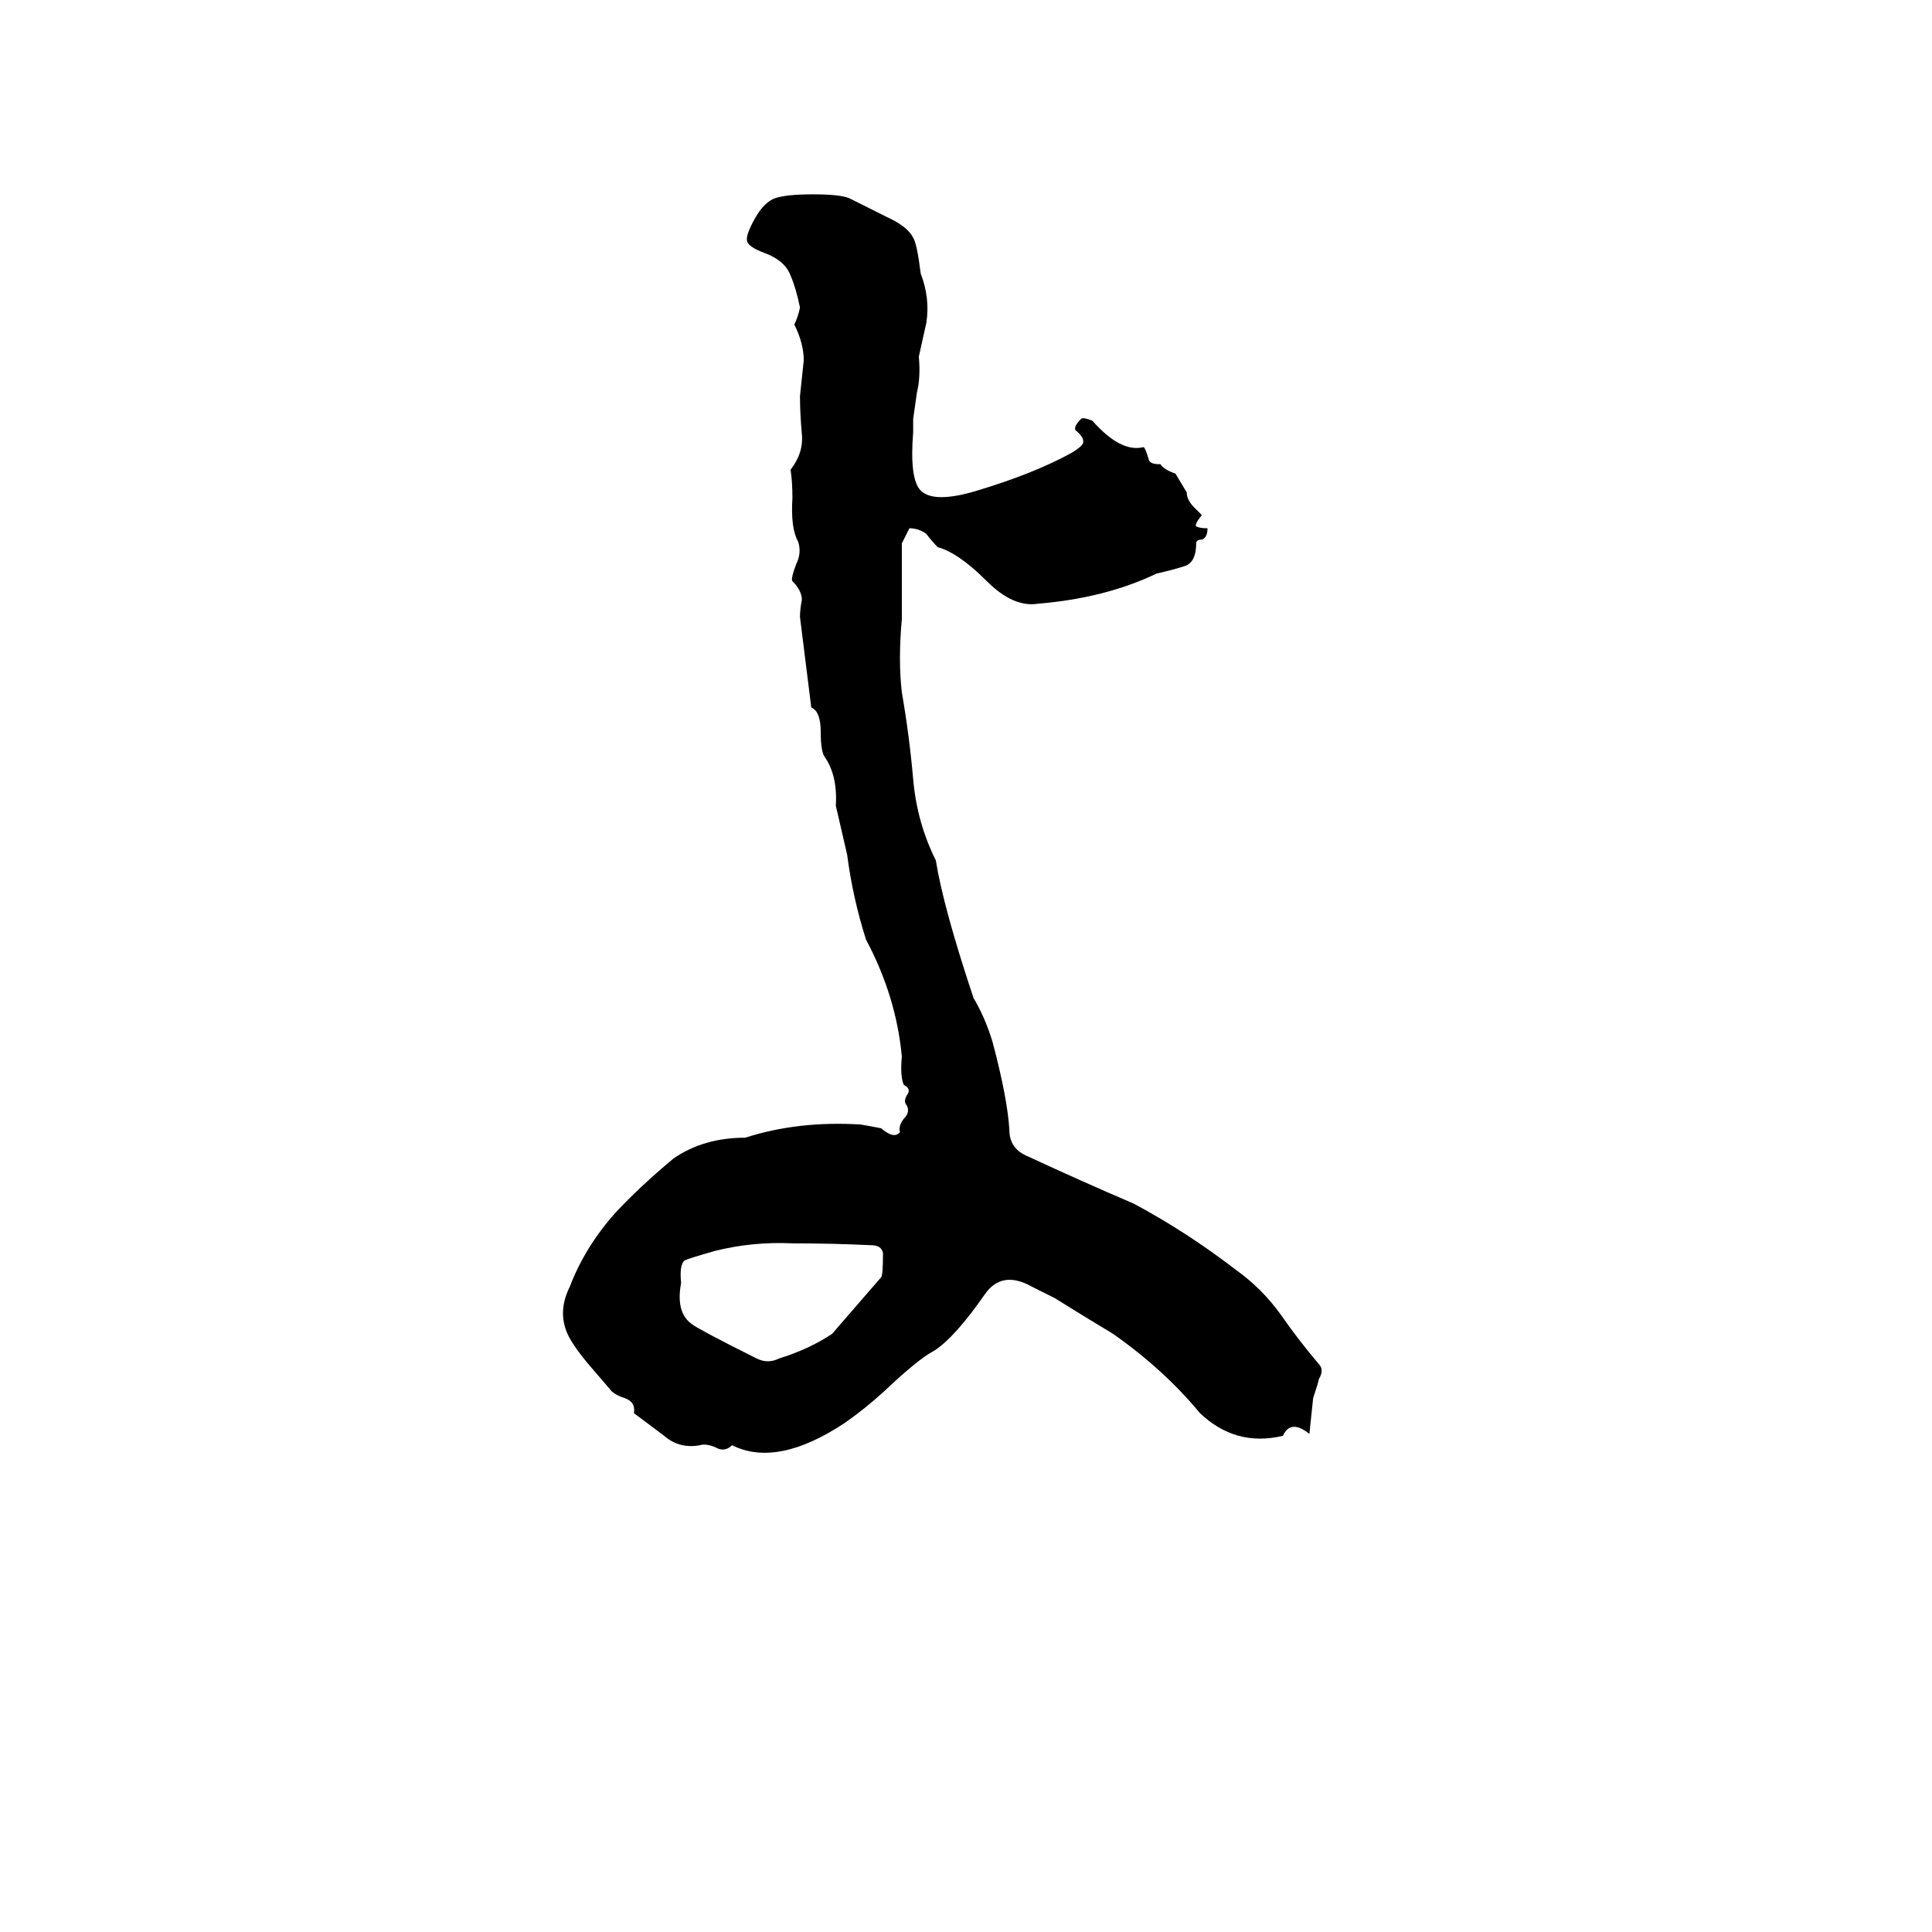 <svg xmlns="http://www.w3.org/2000/svg" viewBox="0 -800 1024 1024">
	<path fill="#000000" d="M388 -34Q384 -30 379 -33Q374 -35 371 -34Q360 -32 352 -39Q344 -45 336 -51Q337 -57 331 -59Q325 -61 323 -64Q317 -71 311 -78Q302 -89 300 -95Q296 -106 302 -118Q310 -139 326 -157Q339 -171 357 -186Q373 -197 395 -197Q423 -206 456 -204Q462 -203 467 -202Q474 -196 477 -200Q476 -203 479 -207Q483 -211 480 -215Q479 -217 481 -220Q483 -223 479 -225Q477 -230 478 -240Q475 -272 459 -302Q452 -324 449 -347L443 -373Q444 -389 437 -399Q435 -402 435 -412Q435 -423 430 -425L424 -473Q424 -477 425 -482Q425 -487 420 -492Q419 -493 422 -501Q425 -507 423 -513Q419 -520 420 -536Q420 -545 419 -551Q426 -560 425 -570Q424 -581 424 -590Q425 -599 426 -609Q426 -618 421 -628Q423 -632 424 -637Q422 -647 419 -654Q416 -662 405 -666Q397 -669 396 -672Q395 -675 400 -684Q405 -693 411 -695Q417 -697 431 -697Q445 -697 450 -695L470 -685Q481 -680 484 -674Q486 -671 488 -655Q493 -642 491 -629Q489 -620 487 -611Q488 -600 486 -592Q485 -585 484 -578V-571Q482 -546 488 -540Q495 -533 518 -540Q548 -549 568 -560Q573 -563 574 -565Q575 -568 570 -572Q569 -574 573 -578Q574 -579 579 -577Q594 -560 606 -563Q607 -563 609 -556Q610 -554 614 -554H615Q617 -551 623 -549Q626 -544 629 -539Q629 -535 633 -531L637 -527Q633 -522 634 -521Q636 -520 640 -520Q640 -515 637 -514Q634 -514 634 -512Q634 -502 628 -500Q622 -498 613 -496Q586 -483 550 -480Q537 -478 523 -492Q508 -507 497 -510Q494 -513 491 -517Q487 -520 482 -520Q480 -516 478 -512V-472Q476 -450 478 -433Q482 -410 484 -387Q486 -364 496 -344Q500 -319 516 -271Q522 -261 526 -248Q534 -218 535 -201Q535 -191 545 -187Q573 -174 601 -162Q629 -147 655 -127Q669 -117 679 -103Q688 -90 699 -77Q702 -74 699 -69Q699 -68 696 -59Q695 -49 694 -40Q684 -48 680 -39Q655 -33 636 -51Q617 -74 590 -93Q575 -102 559 -112Q553 -115 547 -118Q531 -127 522 -114Q506 -91 495 -84Q487 -80 468 -62Q458 -53 448 -46Q412 -22 388 -34ZM401 -80Q407 -77 413 -80Q429 -85 441 -93Q454 -108 467 -123Q468 -124 468 -136Q467 -140 462 -140Q441 -141 420 -141Q399 -142 379 -137Q365 -133 363 -132Q360 -130 361 -120Q358 -104 367 -98Q371 -95 401 -80Z"/>
</svg>